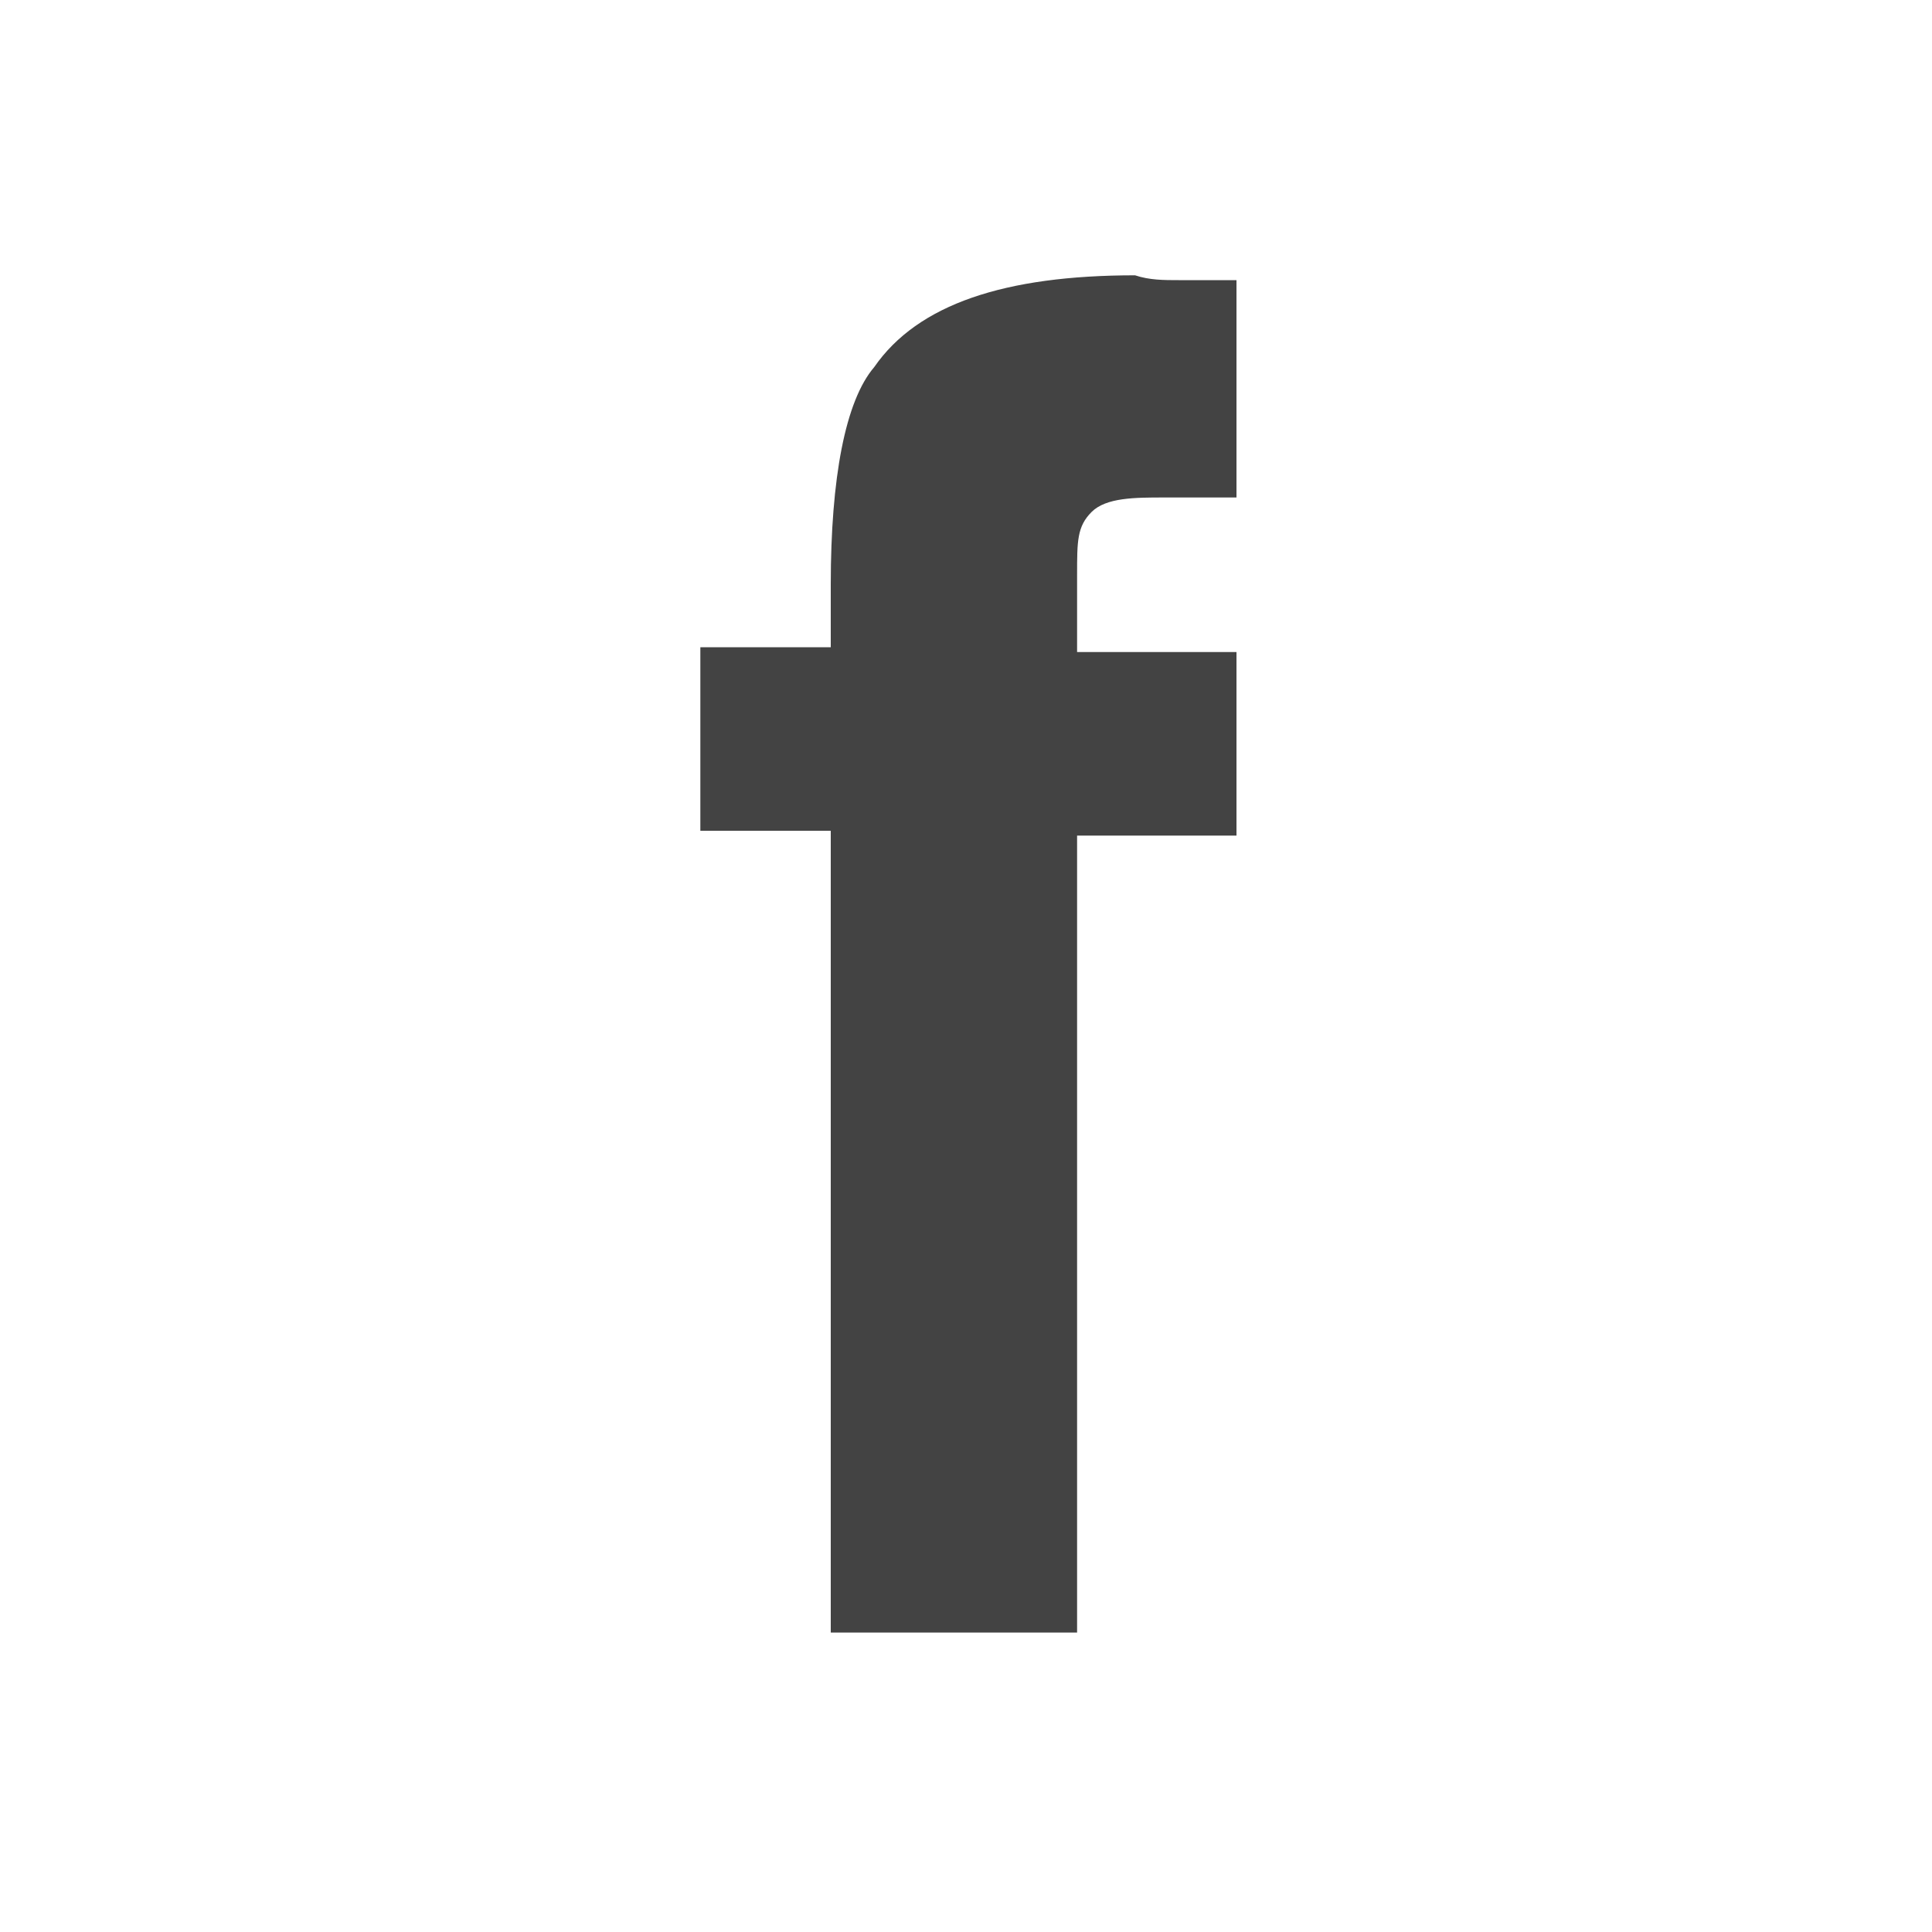 <svg width="24" height="24" fill="none" xmlns="http://www.w3.org/2000/svg"><path d="M14.64 3.48h.72v2.7h-.9c-.36 0-.72 0-.9.18-.18.18-.18.36-.18.78v.96h1.98v2.28h-1.98v9.9h-3.06v-9.96H8.7V8.04h1.62v-.78c0-1.32.18-2.28.54-2.7.54-.78 1.62-1.14 3.24-1.14.18.06.36.06.54.06Z" fill="#141414" opacity=".8"/></svg>